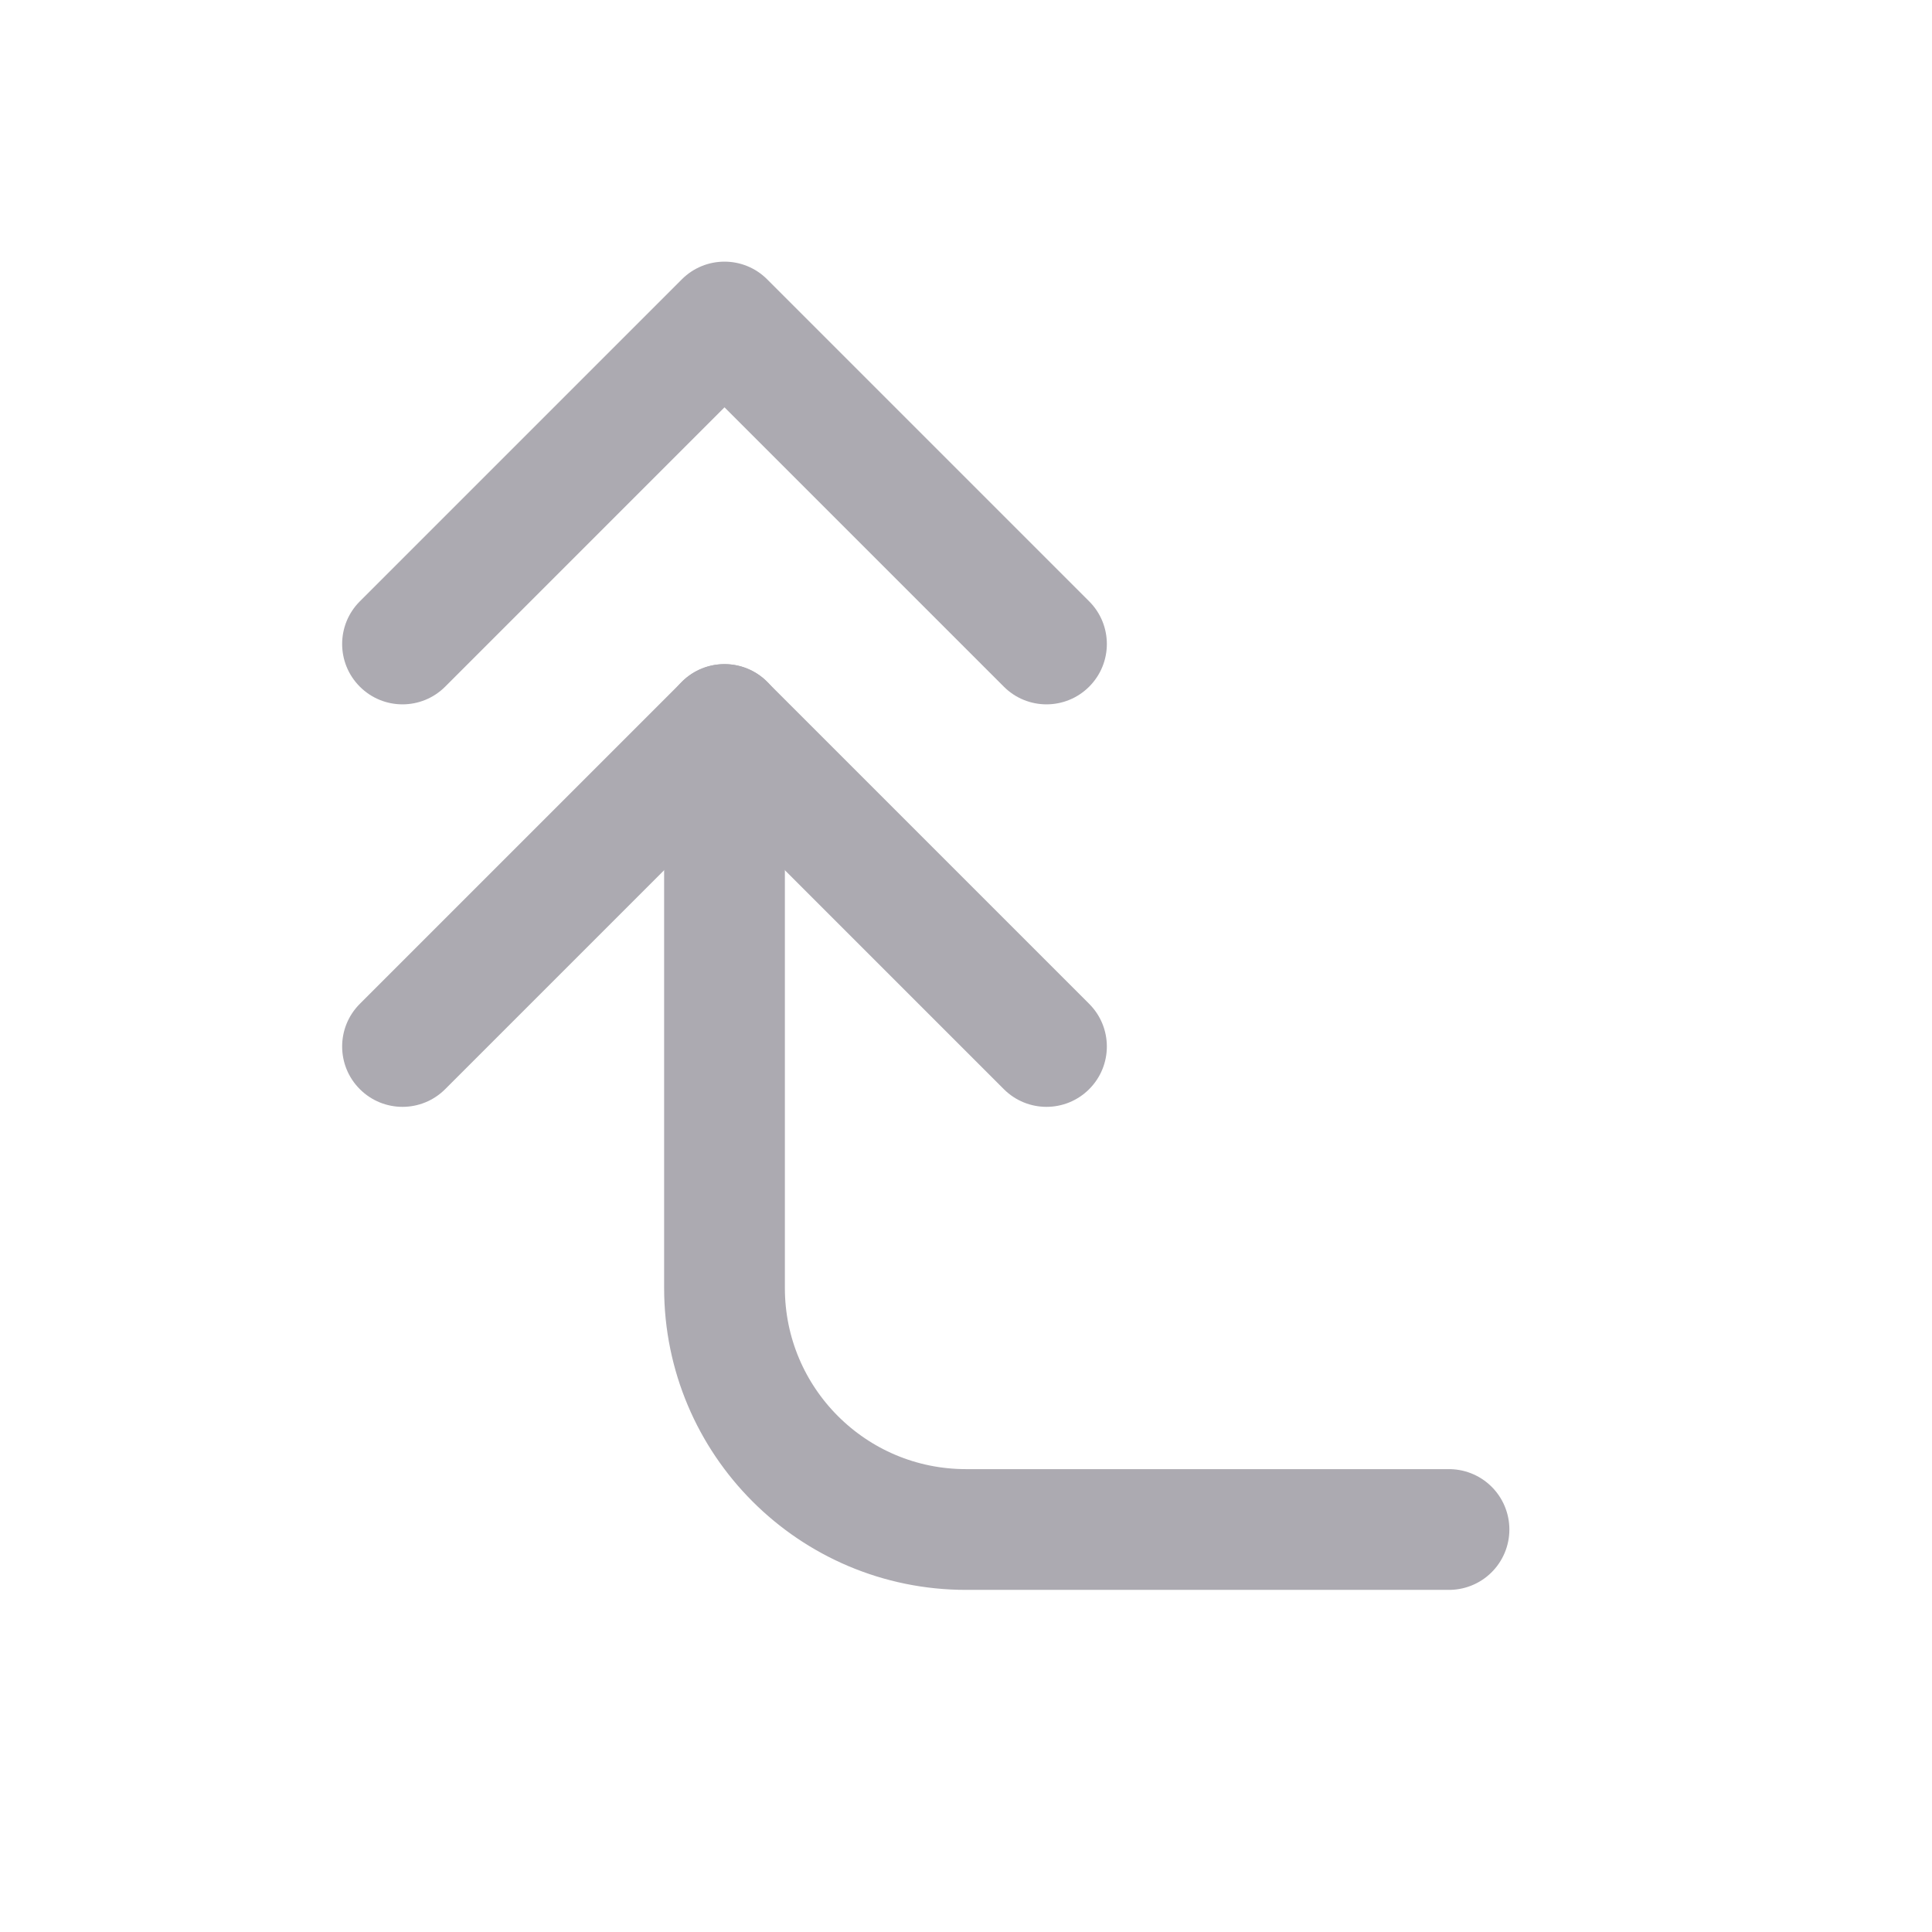 <svg width="24" height="24" viewBox="0 0 24 24" fill="none" xmlns="http://www.w3.org/2000/svg">
<path d="M18 19H12C10.343 19 9 17.657 9 16V9" stroke="#ACAAB1" stroke-width="1.5" stroke-linecap="round" stroke-linejoin="round"/>
<path d="M12.47 13.53C12.763 13.823 13.237 13.823 13.53 13.53C13.823 13.237 13.823 12.763 13.53 12.47L12.47 13.53ZM9 9L9.53 8.47C9.237 8.177 8.763 8.177 8.47 8.47L9 9ZM4.47 12.47C4.177 12.763 4.177 13.237 4.47 13.53C4.763 13.823 5.237 13.823 5.53 13.53L4.47 12.47ZM12.47 8.53C12.763 8.823 13.237 8.823 13.53 8.53C13.823 8.237 13.823 7.763 13.53 7.47L12.47 8.53ZM9 4L9.53 3.47C9.237 3.177 8.763 3.177 8.47 3.47L9 4ZM4.47 7.47C4.177 7.763 4.177 8.237 4.47 8.53C4.763 8.823 5.237 8.823 5.53 8.53L4.47 7.47ZM13.53 12.47L9.53 8.47L8.47 9.53L12.47 13.53L13.53 12.47ZM8.47 8.47L4.47 12.47L5.53 13.53L9.53 9.53L8.47 8.47ZM13.53 7.47L9.53 3.47L8.47 4.53L12.47 8.53L13.53 7.47ZM8.47 3.47L4.47 7.47L5.53 8.53L9.53 4.53L8.47 3.47Z" fill="#ACAAB1"/>
</svg>
